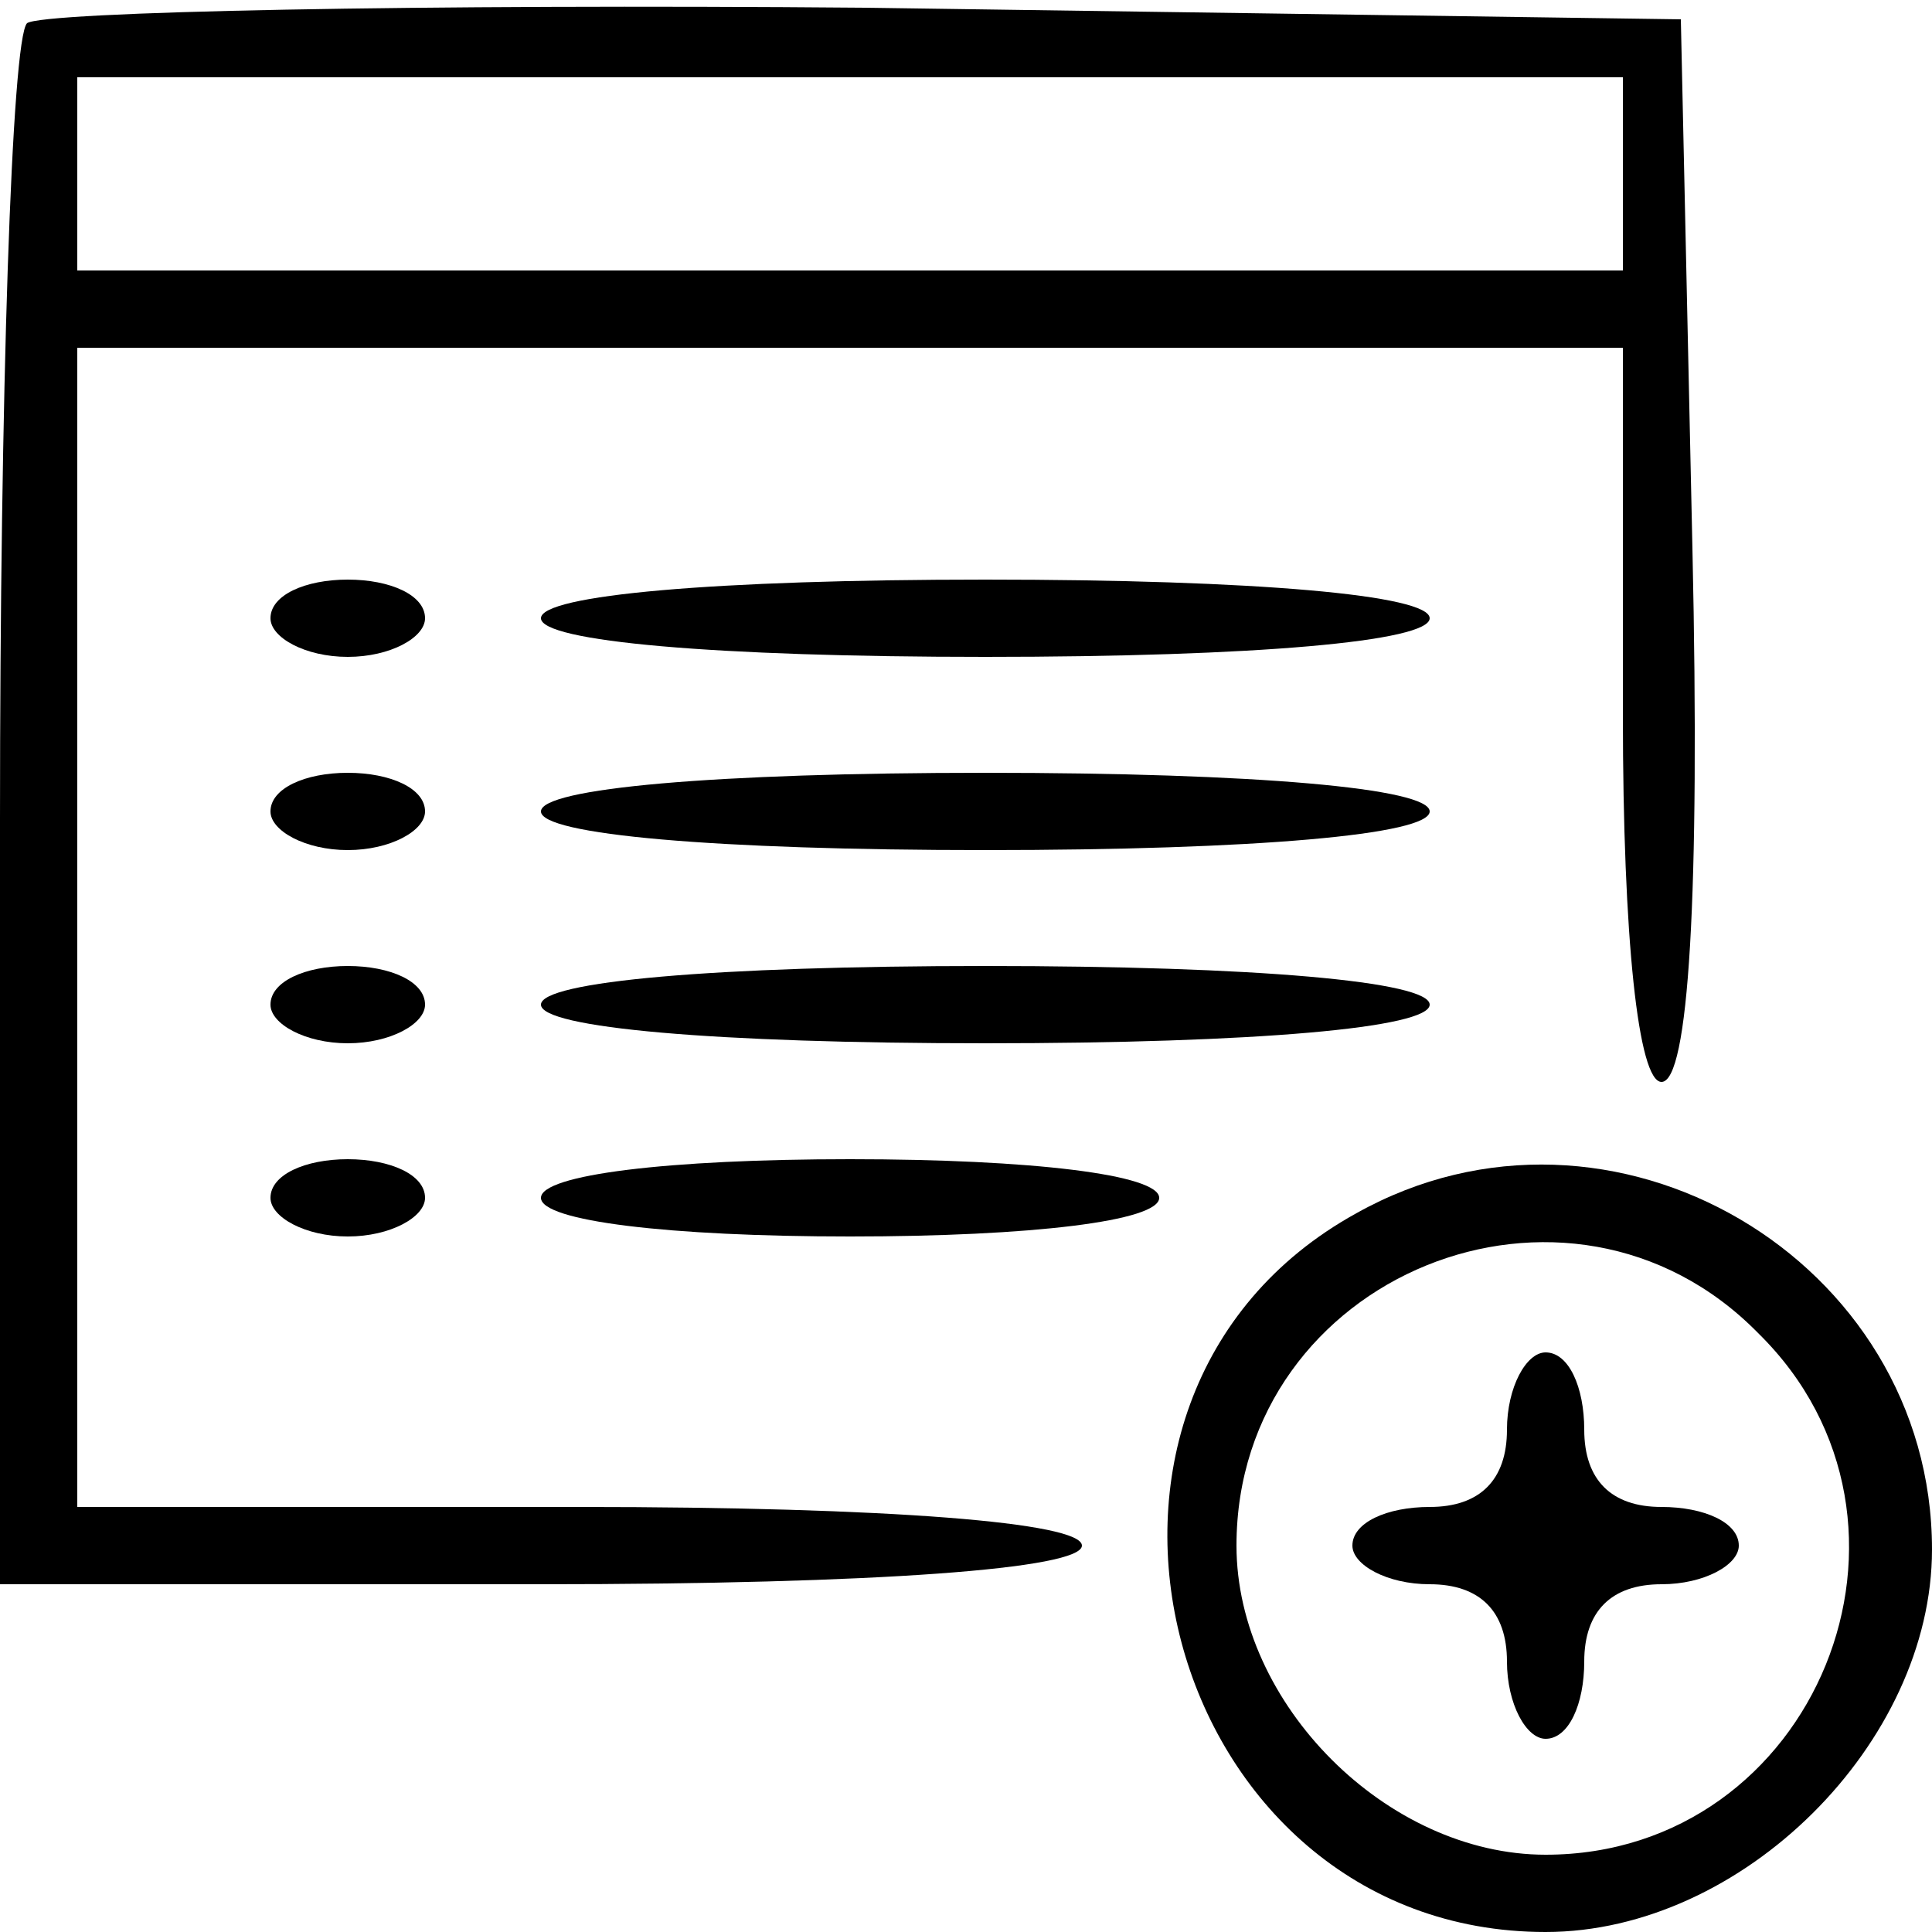 <?xml version="1.0" standalone="no"?>
<!DOCTYPE svg PUBLIC "-//W3C//DTD SVG 20010904//EN"
 "http://www.w3.org/TR/2001/REC-SVG-20010904/DTD/svg10.dtd">
<svg version="1.0" xmlns="http://www.w3.org/2000/svg"
 width="50pt" height="50pt" viewBox="0 0 50 50"
 preserveAspectRatio="xMidYMid meet">

<g transform="translate(0,50) scale(0.1,-0.1)"
fill="#000000" stroke="none">
<path d="M7 494 c-4 -4 -7 -97 -7 -206 l0 -198 140 0 c87 0 140 4 140 10 0 6
-50 10 -130 10 l-130 0 0 150 0 150 200 0 200 0 0 -95 c0 -58 4 -95 10 -95 7
0 10 48 8 138 l-3 137 -211 3 c-115 1 -213 -1 -217 -4z m413 -39 l0 -25 -200
0 -200 0 0 25 0 25 200 0 200 0 0 -25z"/>
<path d="M70 340 c0 -5 9 -10 20 -10 11 0 20 5 20 10 0 6 -9 10 -20 10 -11 0
-20 -4 -20 -10z"/>
<path d="M140 340 c0 -6 45 -10 115 -10 70 0 115 4 115 10 0 6 -45 10 -115 10
-70 0 -115 -4 -115 -10z"/>
<path d="M70 290 c0 -5 9 -10 20 -10 11 0 20 5 20 10 0 6 -9 10 -20 10 -11 0
-20 -4 -20 -10z"/>
<path d="M140 290 c0 -6 45 -10 115 -10 70 0 115 4 115 10 0 6 -45 10 -115 10
-70 0 -115 -4 -115 -10z"/>
<path d="M70 240 c0 -5 9 -10 20 -10 11 0 20 5 20 10 0 6 -9 10 -20 10 -11 0
-20 -4 -20 -10z"/>
<path d="M140 240 c0 -6 45 -10 115 -10 70 0 115 4 115 10 0 6 -45 10 -115 10
-70 0 -115 -4 -115 -10z"/>
<path d="M70 190 c0 -5 9 -10 20 -10 11 0 20 5 20 10 0 6 -9 10 -20 10 -11 0
-20 -4 -20 -10z"/>
<path d="M140 190 c0 -6 33 -10 80 -10 47 0 80 4 80 10 0 6 -33 10 -80 10 -47
0 -80 -4 -80 -10z"/>
<path d="M351 186 c-87 -48 -50 -186 49 -186 51 0 100 49 100 99 0 75 -83 124
-149 87z m104 -31 c50 -49 15 -135 -55 -135 -41 0 -80 39 -80 80 0 70 86 105
135 55z"/>
<path d="M390 130 c0 -13 -7 -20 -20 -20 -11 0 -20 -4 -20 -10 0 -5 9 -10 20
-10 13 0 20 -7 20 -20 0 -11 5 -20 10 -20 6 0 10 9 10 20 0 13 7 20 20 20 11
0 20 5 20 10 0 6 -9 10 -20 10 -13 0 -20 7 -20 20 0 11 -4 20 -10 20 -5 0 -10
-9 -10 -20z"/>
</g>
</svg>
